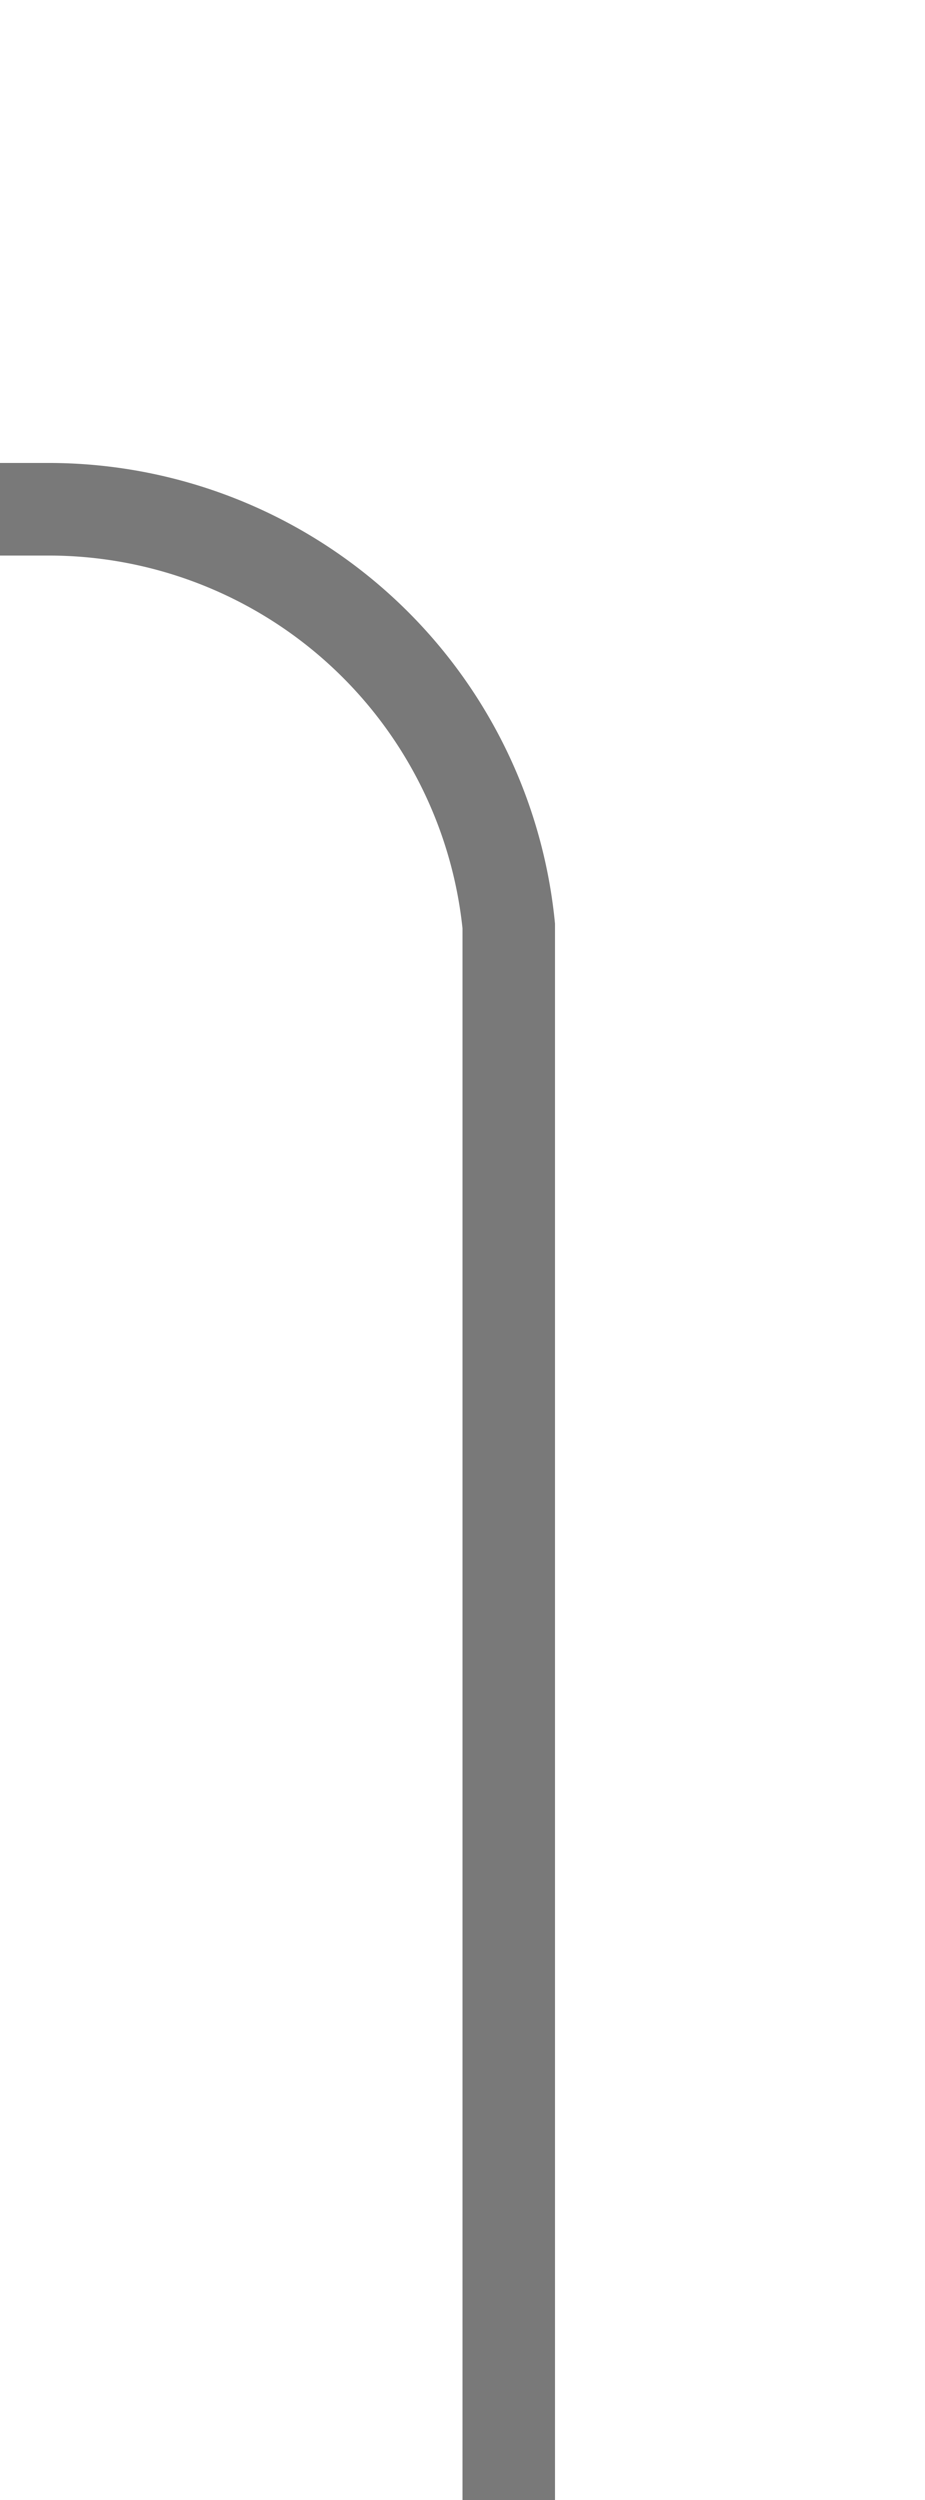 ﻿<?xml version="1.0" encoding="utf-8"?>
<svg version="1.1" xmlns:xlink="http://www.w3.org/1999/xlink" width="10px" height="27px" preserveAspectRatio="xMidYMin meet" viewBox="697 502  8 27" xmlns="http://www.w3.org/2000/svg">
  <defs>
    <mask fill="white" id="clip411">
      <path d="M 394.5 494  L 479.5 494  L 479.5 519  L 394.5 519  Z M 170 494  L 704 494  L 704 544  L 170 544  Z " fill-rule="evenodd" />
    </mask>
  </defs>
  <path d="M 701.5 529  L 701.5 512  A 5 5 0 0 0 696.5 507.5 L 184 507.5  A 5 5 0 0 0 179.5 512.5 L 179.5 530  " stroke-width="1" stroke="#797979" fill="none" mask="url(#clip411)" />
  <path d="M 173.2 529  L 179.5 535  L 185.8 529  L 173.2 529  Z " fill-rule="nonzero" fill="#797979" stroke="none" mask="url(#clip411)" />
</svg>